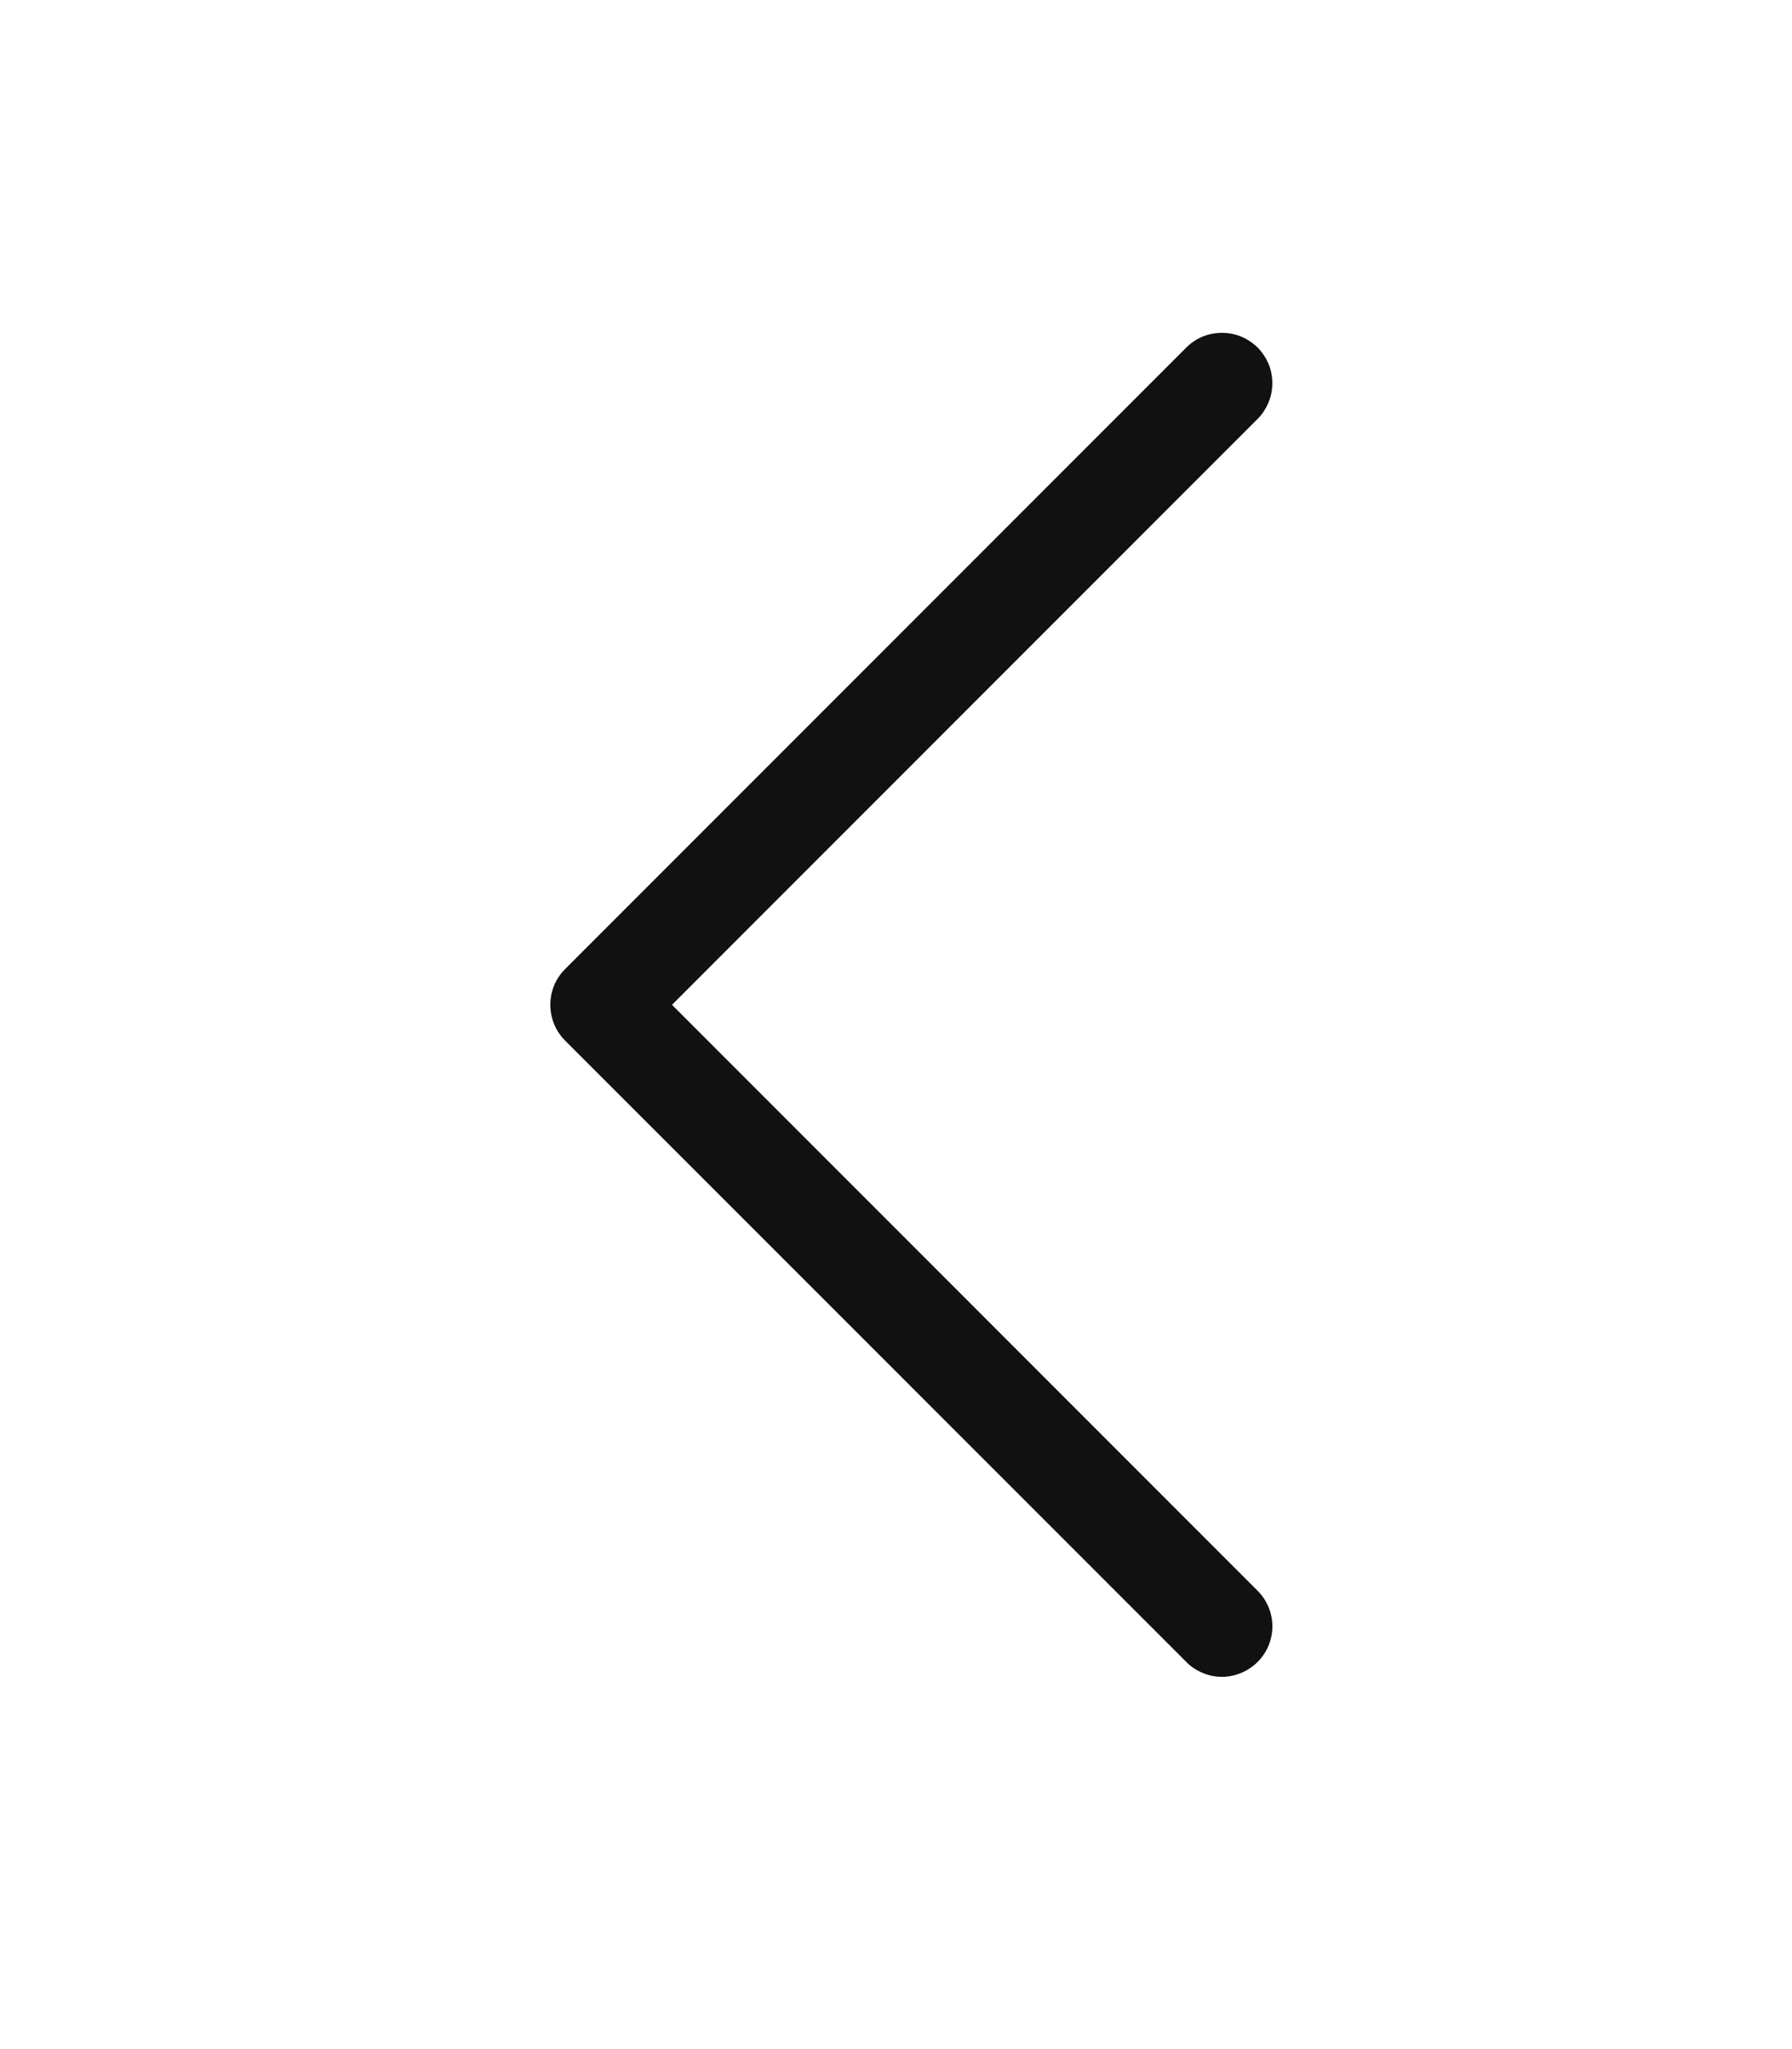 <svg width="14" height="16" viewBox="0 0 10 10" fill="none" xmlns="http://www.w3.org/2000/svg">
<path d="M6.819 8.638C6.782 8.638 6.745 8.631 6.711 8.616C6.677 8.602 6.646 8.582 6.62 8.555L3.153 5.089C3.1 5.036 3.071 4.964 3.071 4.89C3.071 4.815 3.1 4.744 3.153 4.691L6.62 1.224C6.646 1.198 6.677 1.177 6.711 1.163C6.745 1.149 6.782 1.142 6.819 1.142C6.856 1.142 6.892 1.149 6.926 1.163C6.96 1.177 6.991 1.198 7.018 1.224C7.044 1.25 7.064 1.281 7.079 1.315C7.093 1.349 7.1 1.386 7.1 1.423C7.1 1.46 7.093 1.496 7.079 1.53C7.064 1.565 7.044 1.596 7.018 1.622L3.75 4.89L7.018 8.158C7.057 8.197 7.084 8.247 7.095 8.302C7.106 8.356 7.1 8.413 7.079 8.464C7.057 8.516 7.021 8.56 6.975 8.59C6.929 8.621 6.874 8.638 6.819 8.638Z" fill="#111111"/>
</svg>
